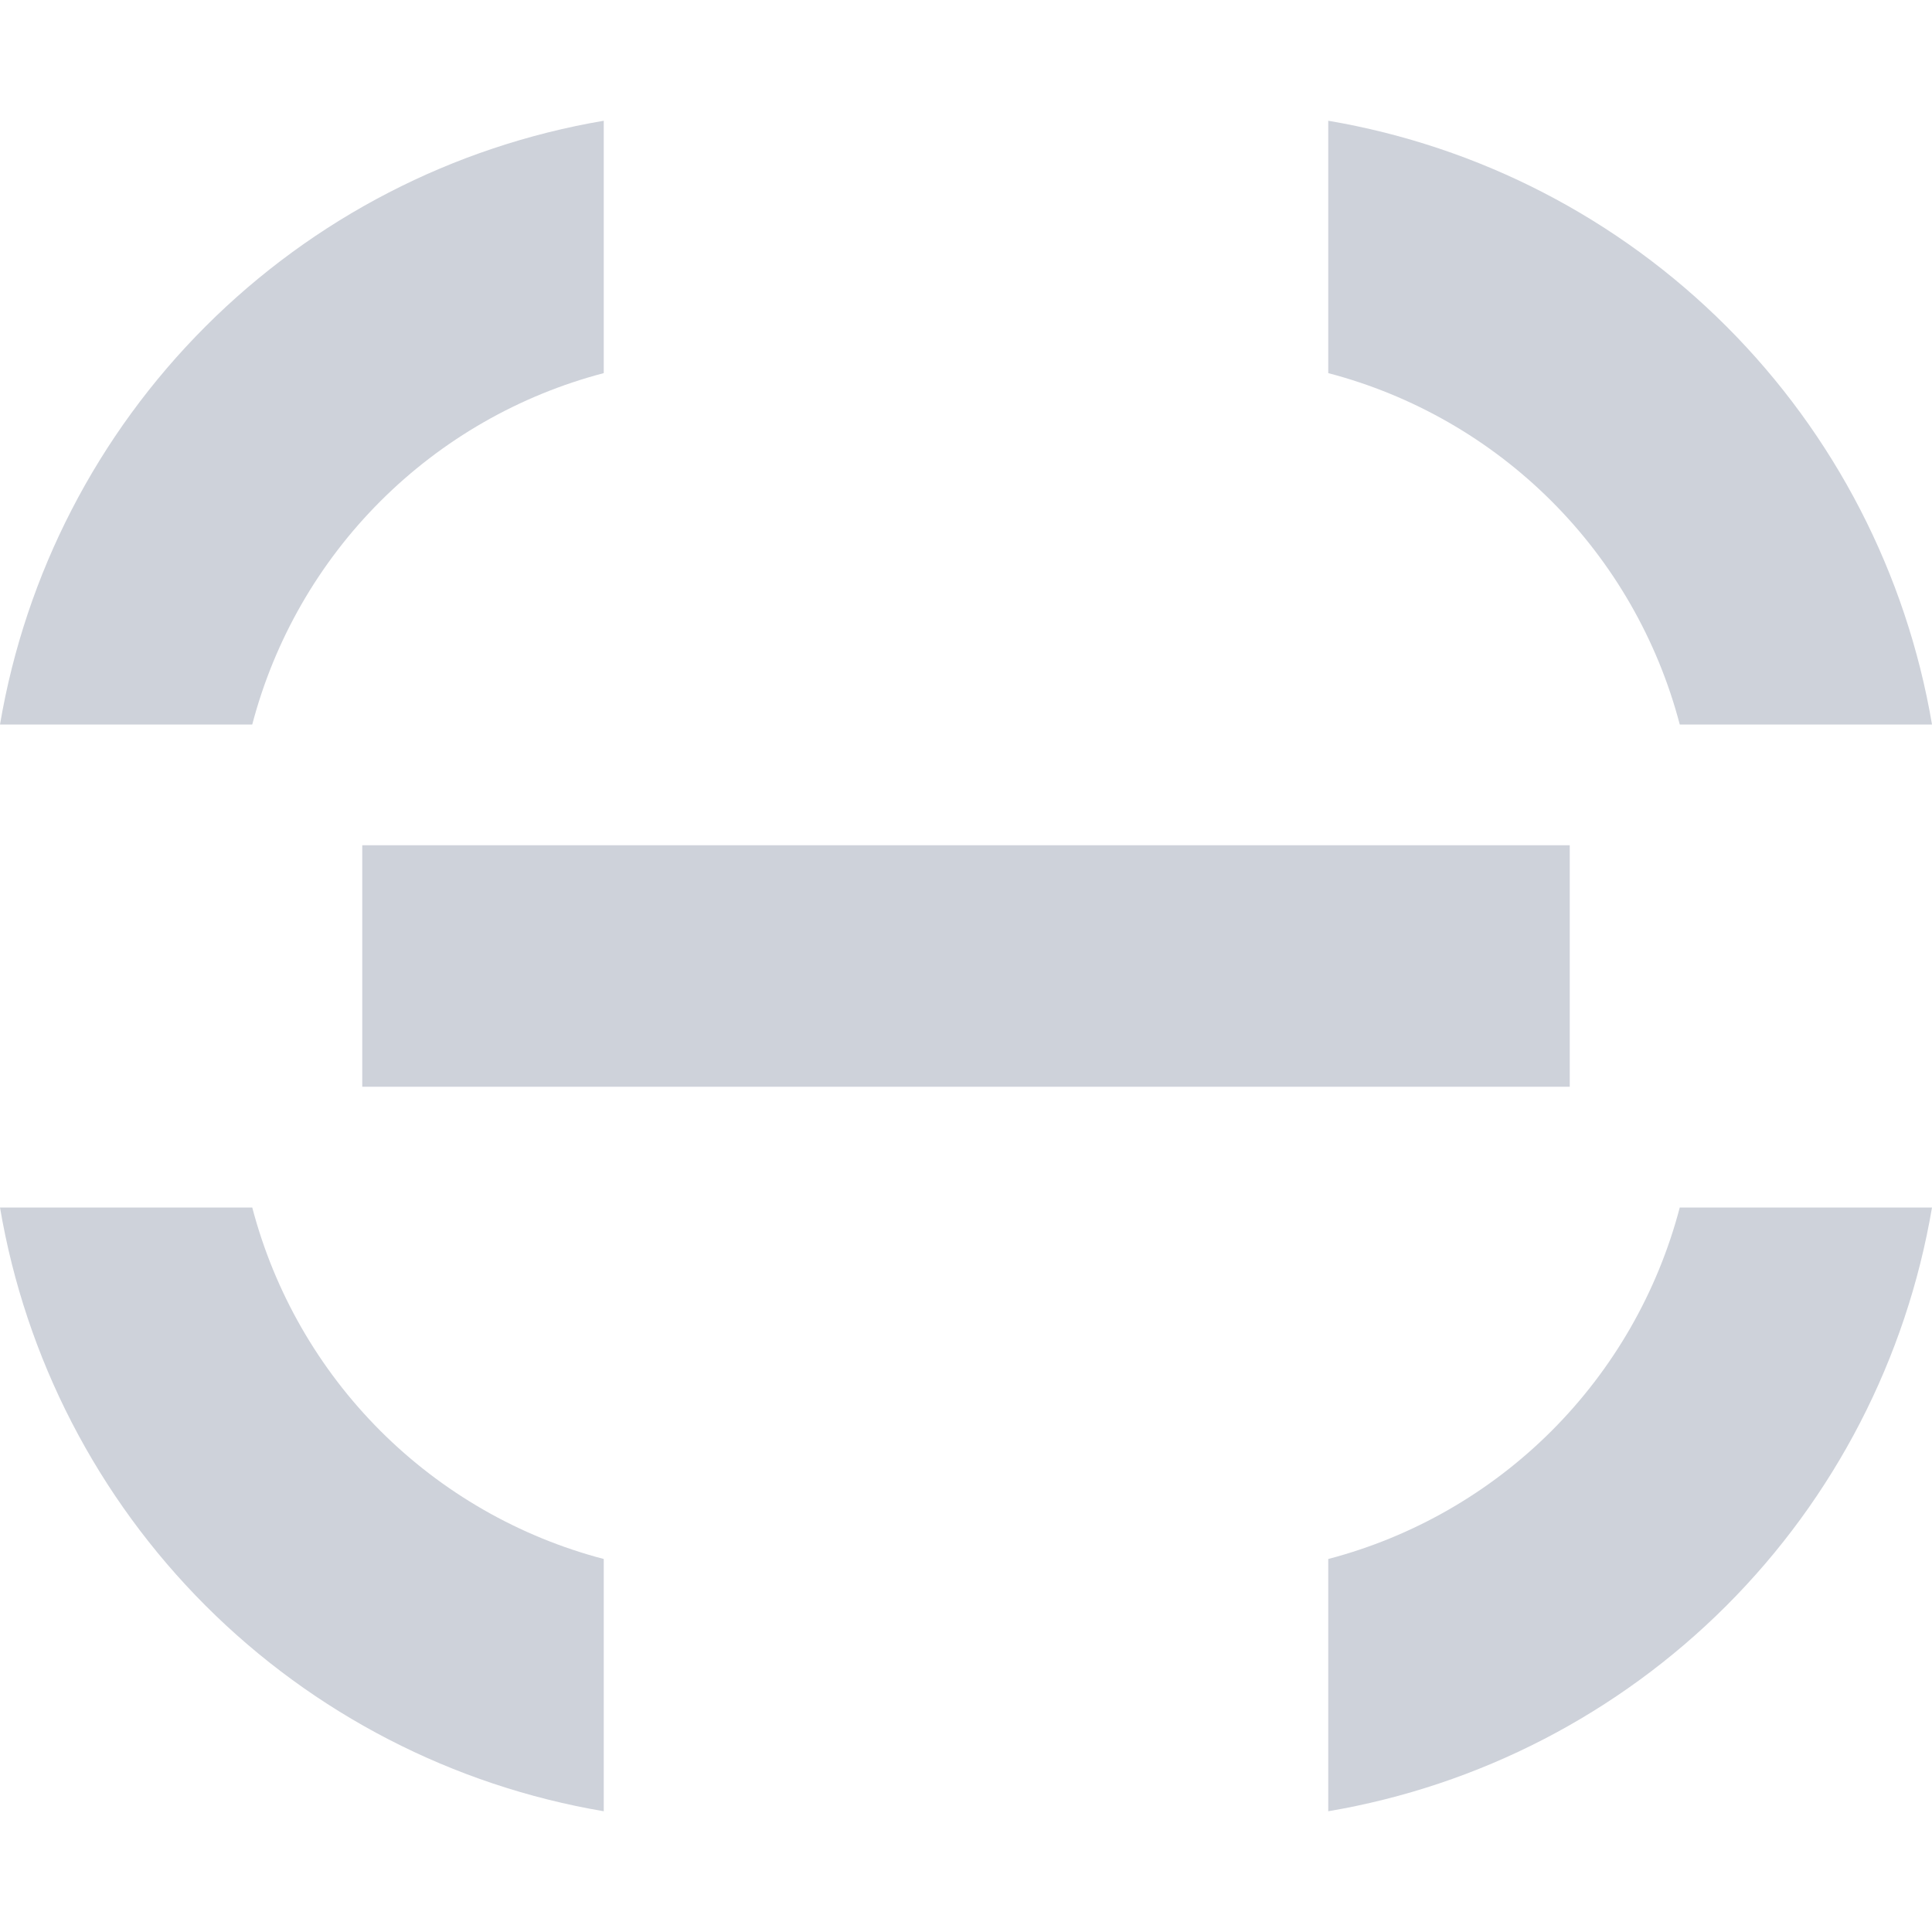 <svg width="120" height="120" viewBox="0 0 120 120" fill="none" xmlns="http://www.w3.org/2000/svg">
<g id="scan">
<g id="Vector">
<path d="M97.5 52.5H22.5V67.5H97.5V52.5Z" fill="#CED2DA"/>
<path d="M37.5 23.175V7.5C28.132 9.089 19.489 13.552 12.771 20.271C6.052 26.989 1.589 35.632 0 45H15.668C17.044 39.753 19.792 34.966 23.628 31.131C27.465 27.296 32.252 24.55 37.5 23.175Z" fill="#CED2DA"/>
<path d="M104.333 45H120C118.411 35.632 113.948 26.989 107.23 20.271C100.511 13.552 91.868 9.089 82.5 7.5V23.175C87.748 24.55 92.535 27.296 96.372 31.131C100.208 34.966 102.956 39.753 104.333 45Z" fill="#CED2DA"/>
<path d="M82.5 96.832V112.5C91.869 110.912 100.512 106.45 107.231 99.731C113.95 93.012 118.412 84.369 120 75H104.333C102.956 80.248 100.209 85.036 96.373 88.873C92.536 92.709 87.748 95.456 82.5 96.832Z" fill="#CED2DA"/>
<path d="M15.668 75H0C1.588 84.369 6.05 93.012 12.769 99.731C19.488 106.45 28.131 110.912 37.5 112.5V96.832C32.252 95.456 27.464 92.709 23.627 88.873C19.791 85.036 17.044 80.248 15.668 75Z" fill="#CED2DA"/>
</g>
</g>
</svg>
